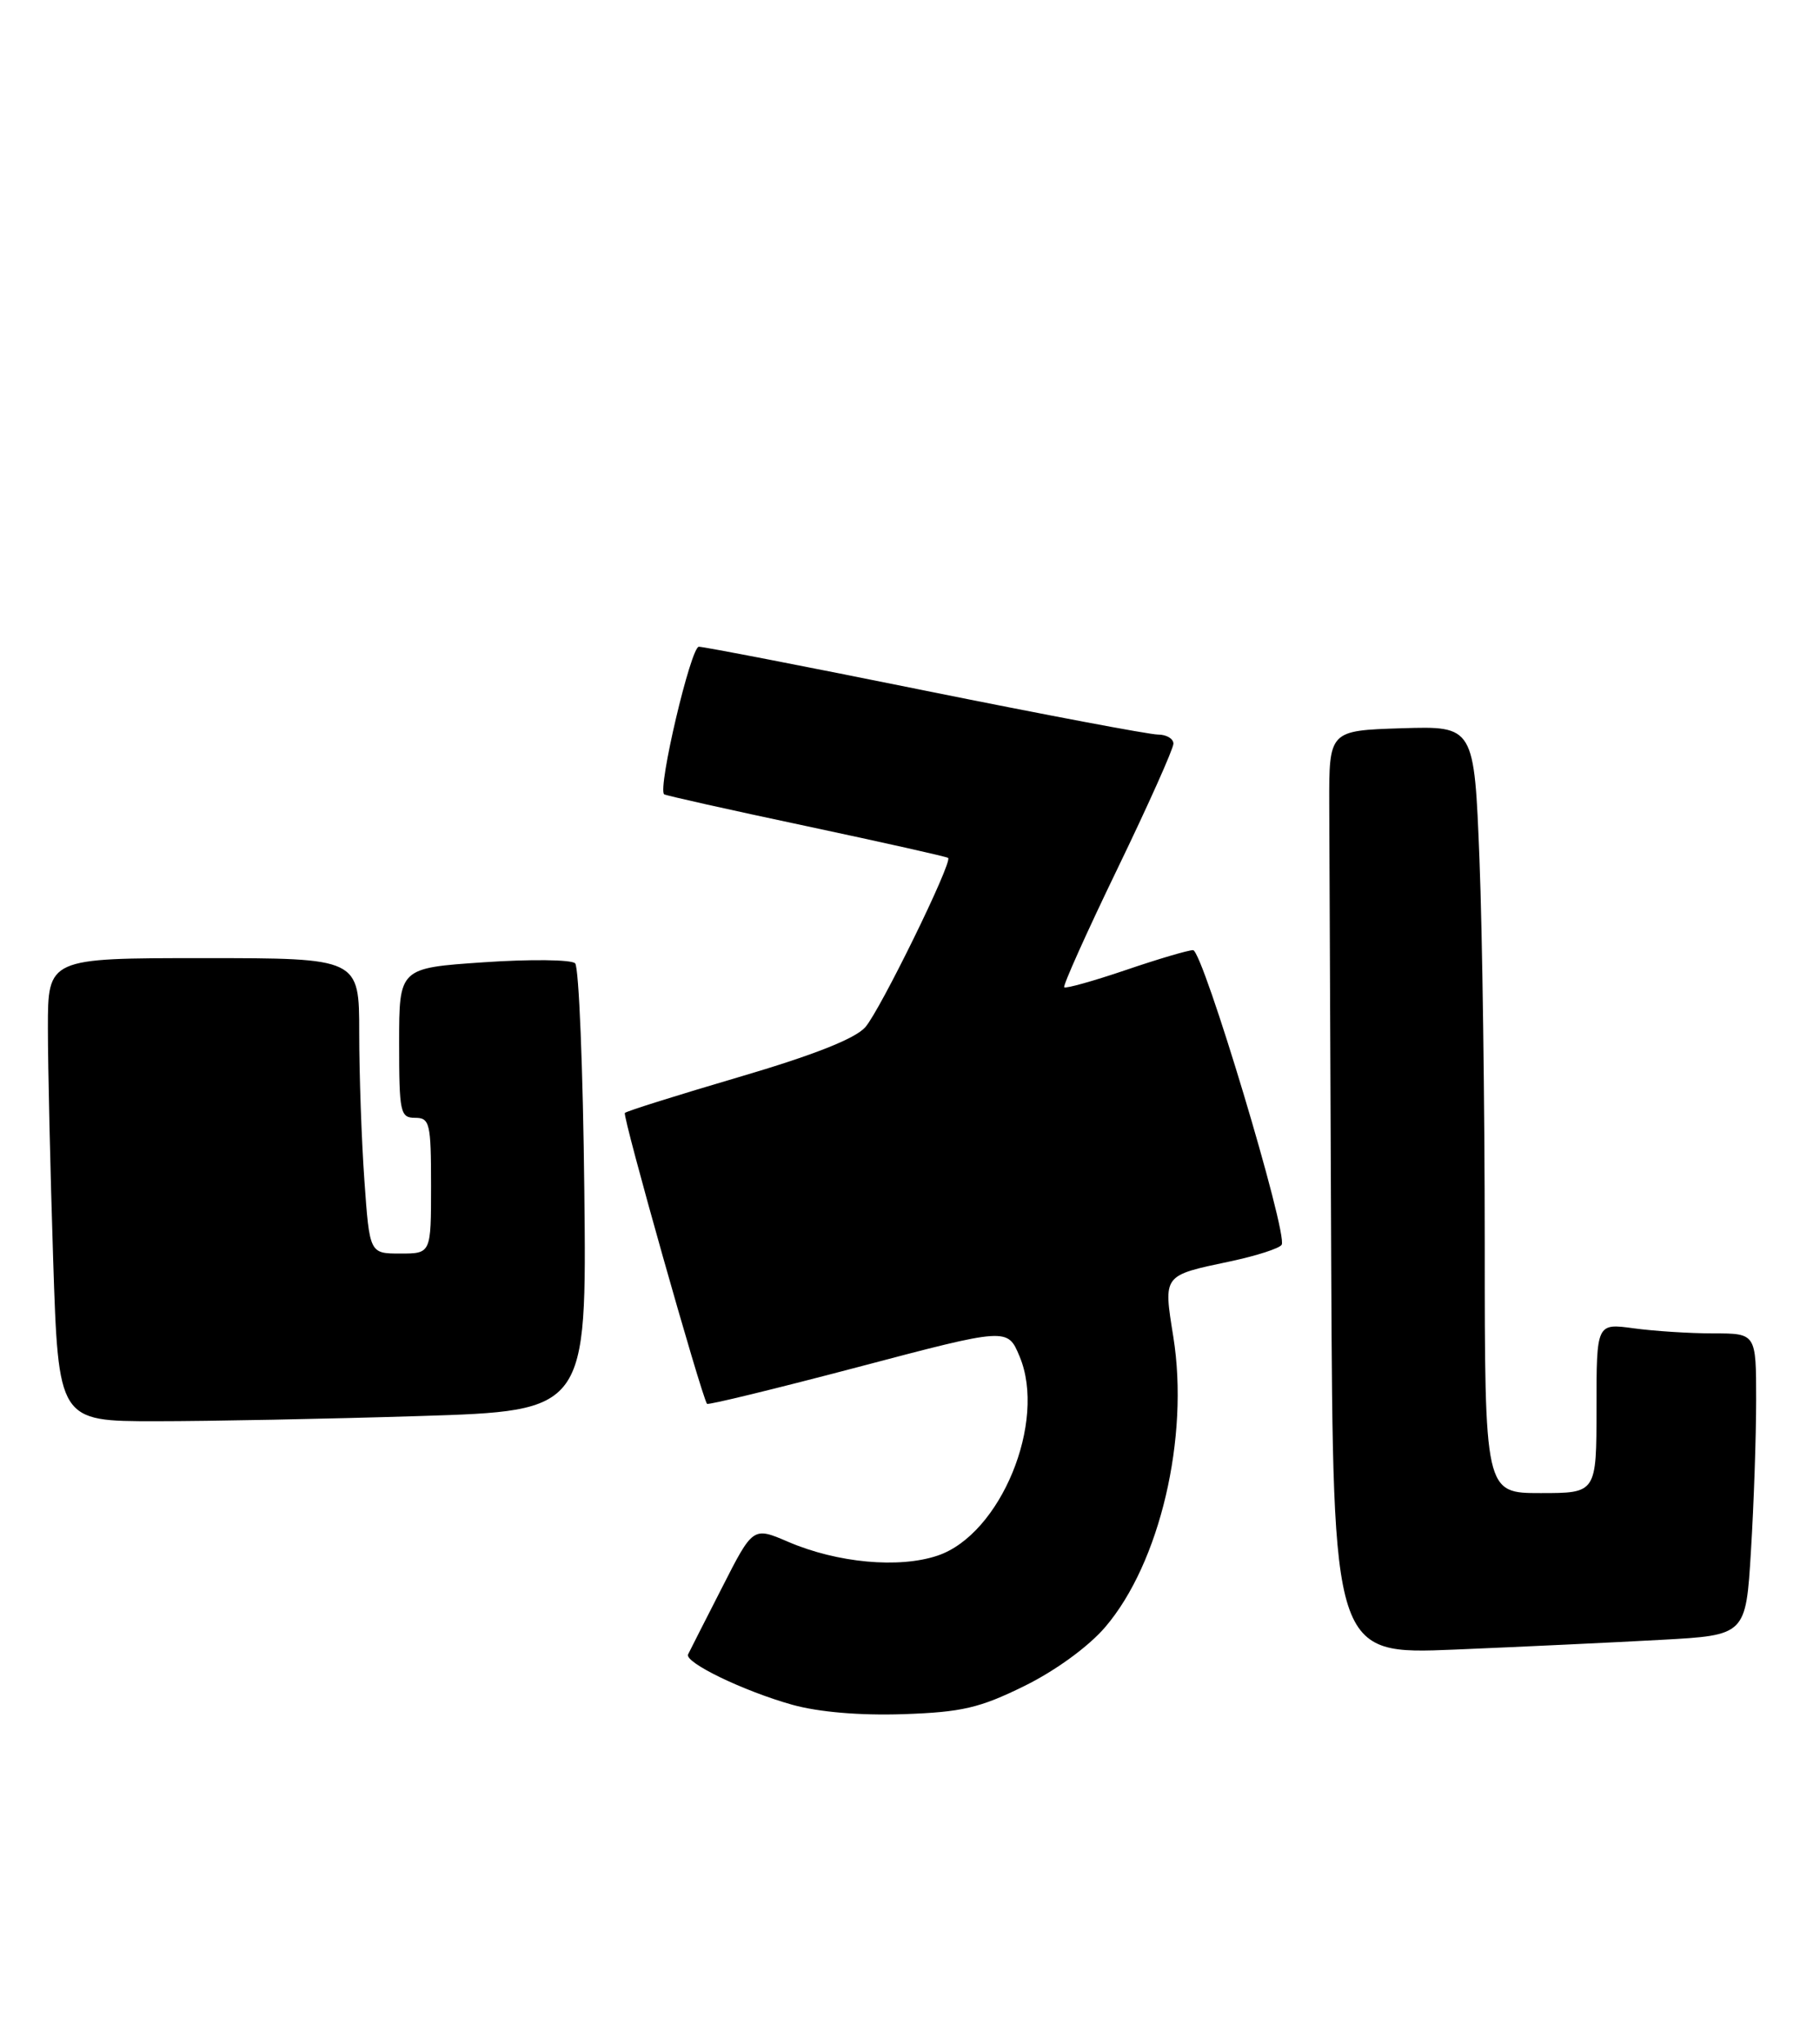 <?xml version="1.0" encoding="UTF-8" standalone="no"?>
<!DOCTYPE svg PUBLIC "-//W3C//DTD SVG 1.1//EN" "http://www.w3.org/Graphics/SVG/1.1/DTD/svg11.dtd" >
<svg xmlns="http://www.w3.org/2000/svg" xmlns:xlink="http://www.w3.org/1999/xlink" version="1.1" viewBox="0 0 228 256">
 <g >
 <path fill="currentColor"
d=" M 128.33 211.16 C 132.23 209.24 136.36 206.23 138.45 203.79 C 145.30 195.79 149.00 180.03 146.99 167.45 C 145.74 159.60 145.60 159.78 154.16 157.97 C 157.41 157.28 160.29 156.35 160.56 155.90 C 161.38 154.58 150.68 119.00 149.46 119.00 C 148.85 119.00 145.05 120.12 141.01 121.50 C 136.97 122.87 133.51 123.84 133.32 123.65 C 133.13 123.47 136.13 116.78 139.99 108.80 C 143.85 100.82 147.00 93.77 147.00 93.14 C 147.00 92.51 146.13 92.00 145.06 92.00 C 143.99 92.00 130.87 89.52 115.91 86.50 C 100.95 83.47 88.18 81.00 87.55 81.00 C 86.54 81.00 82.36 98.77 83.20 99.48 C 83.36 99.63 91.38 101.42 101.00 103.46 C 110.62 105.51 118.63 107.30 118.78 107.45 C 119.34 108.00 110.25 126.55 108.40 128.65 C 107.13 130.09 101.91 132.15 92.59 134.89 C 84.94 137.14 78.50 139.16 78.28 139.39 C 77.94 139.73 87.87 174.84 88.57 175.82 C 88.70 176.00 97.22 173.92 107.51 171.21 C 126.22 166.27 126.22 166.27 127.73 169.89 C 131.16 178.06 125.35 192.17 117.46 194.83 C 112.63 196.46 104.91 195.75 98.75 193.11 C 94.33 191.21 94.33 191.21 90.44 198.86 C 88.29 203.06 86.39 206.81 86.20 207.20 C 85.72 208.21 93.15 211.80 99.25 213.51 C 102.55 214.43 107.71 214.87 113.13 214.69 C 120.49 214.44 122.72 213.92 128.33 211.16 Z  M 208.10 205.38 C 218.71 204.80 218.71 204.80 219.35 194.24 C 219.71 188.44 220.00 179.93 220.00 175.34 C 220.00 167.00 220.00 167.00 214.64 167.00 C 211.69 167.00 207.19 166.71 204.64 166.36 C 200.00 165.73 200.00 165.73 200.00 176.36 C 200.00 187.00 200.00 187.00 193.00 187.00 C 186.00 187.00 186.00 187.00 186.00 155.66 C 186.00 138.42 185.70 116.81 185.34 107.62 C 184.68 90.93 184.68 90.93 175.59 91.21 C 166.50 91.50 166.50 91.50 166.52 100.75 C 166.54 105.84 166.65 131.88 166.77 158.61 C 167.00 207.23 167.00 207.23 182.25 206.60 C 190.64 206.25 202.27 205.70 208.10 205.38 Z  M 52.59 177.35 C 73.50 176.70 73.50 176.70 73.20 149.10 C 73.04 133.93 72.52 121.12 72.05 120.65 C 71.58 120.18 66.43 120.12 60.60 120.52 C 50.00 121.24 50.00 121.24 50.00 130.62 C 50.00 139.33 50.14 140.00 52.00 140.00 C 53.84 140.00 54.00 140.67 54.00 148.50 C 54.00 157.00 54.00 157.00 50.15 157.00 C 46.30 157.00 46.30 157.00 45.65 147.85 C 45.29 142.81 45.00 134.49 45.00 129.35 C 45.00 120.00 45.00 120.00 25.50 120.00 C 6.00 120.00 6.00 120.00 6.00 128.75 C 6.00 133.56 6.30 146.61 6.66 157.75 C 7.32 178.00 7.32 178.00 19.50 178.00 C 26.20 178.00 41.09 177.71 52.59 177.35 Z "/>
</g>
</svg>